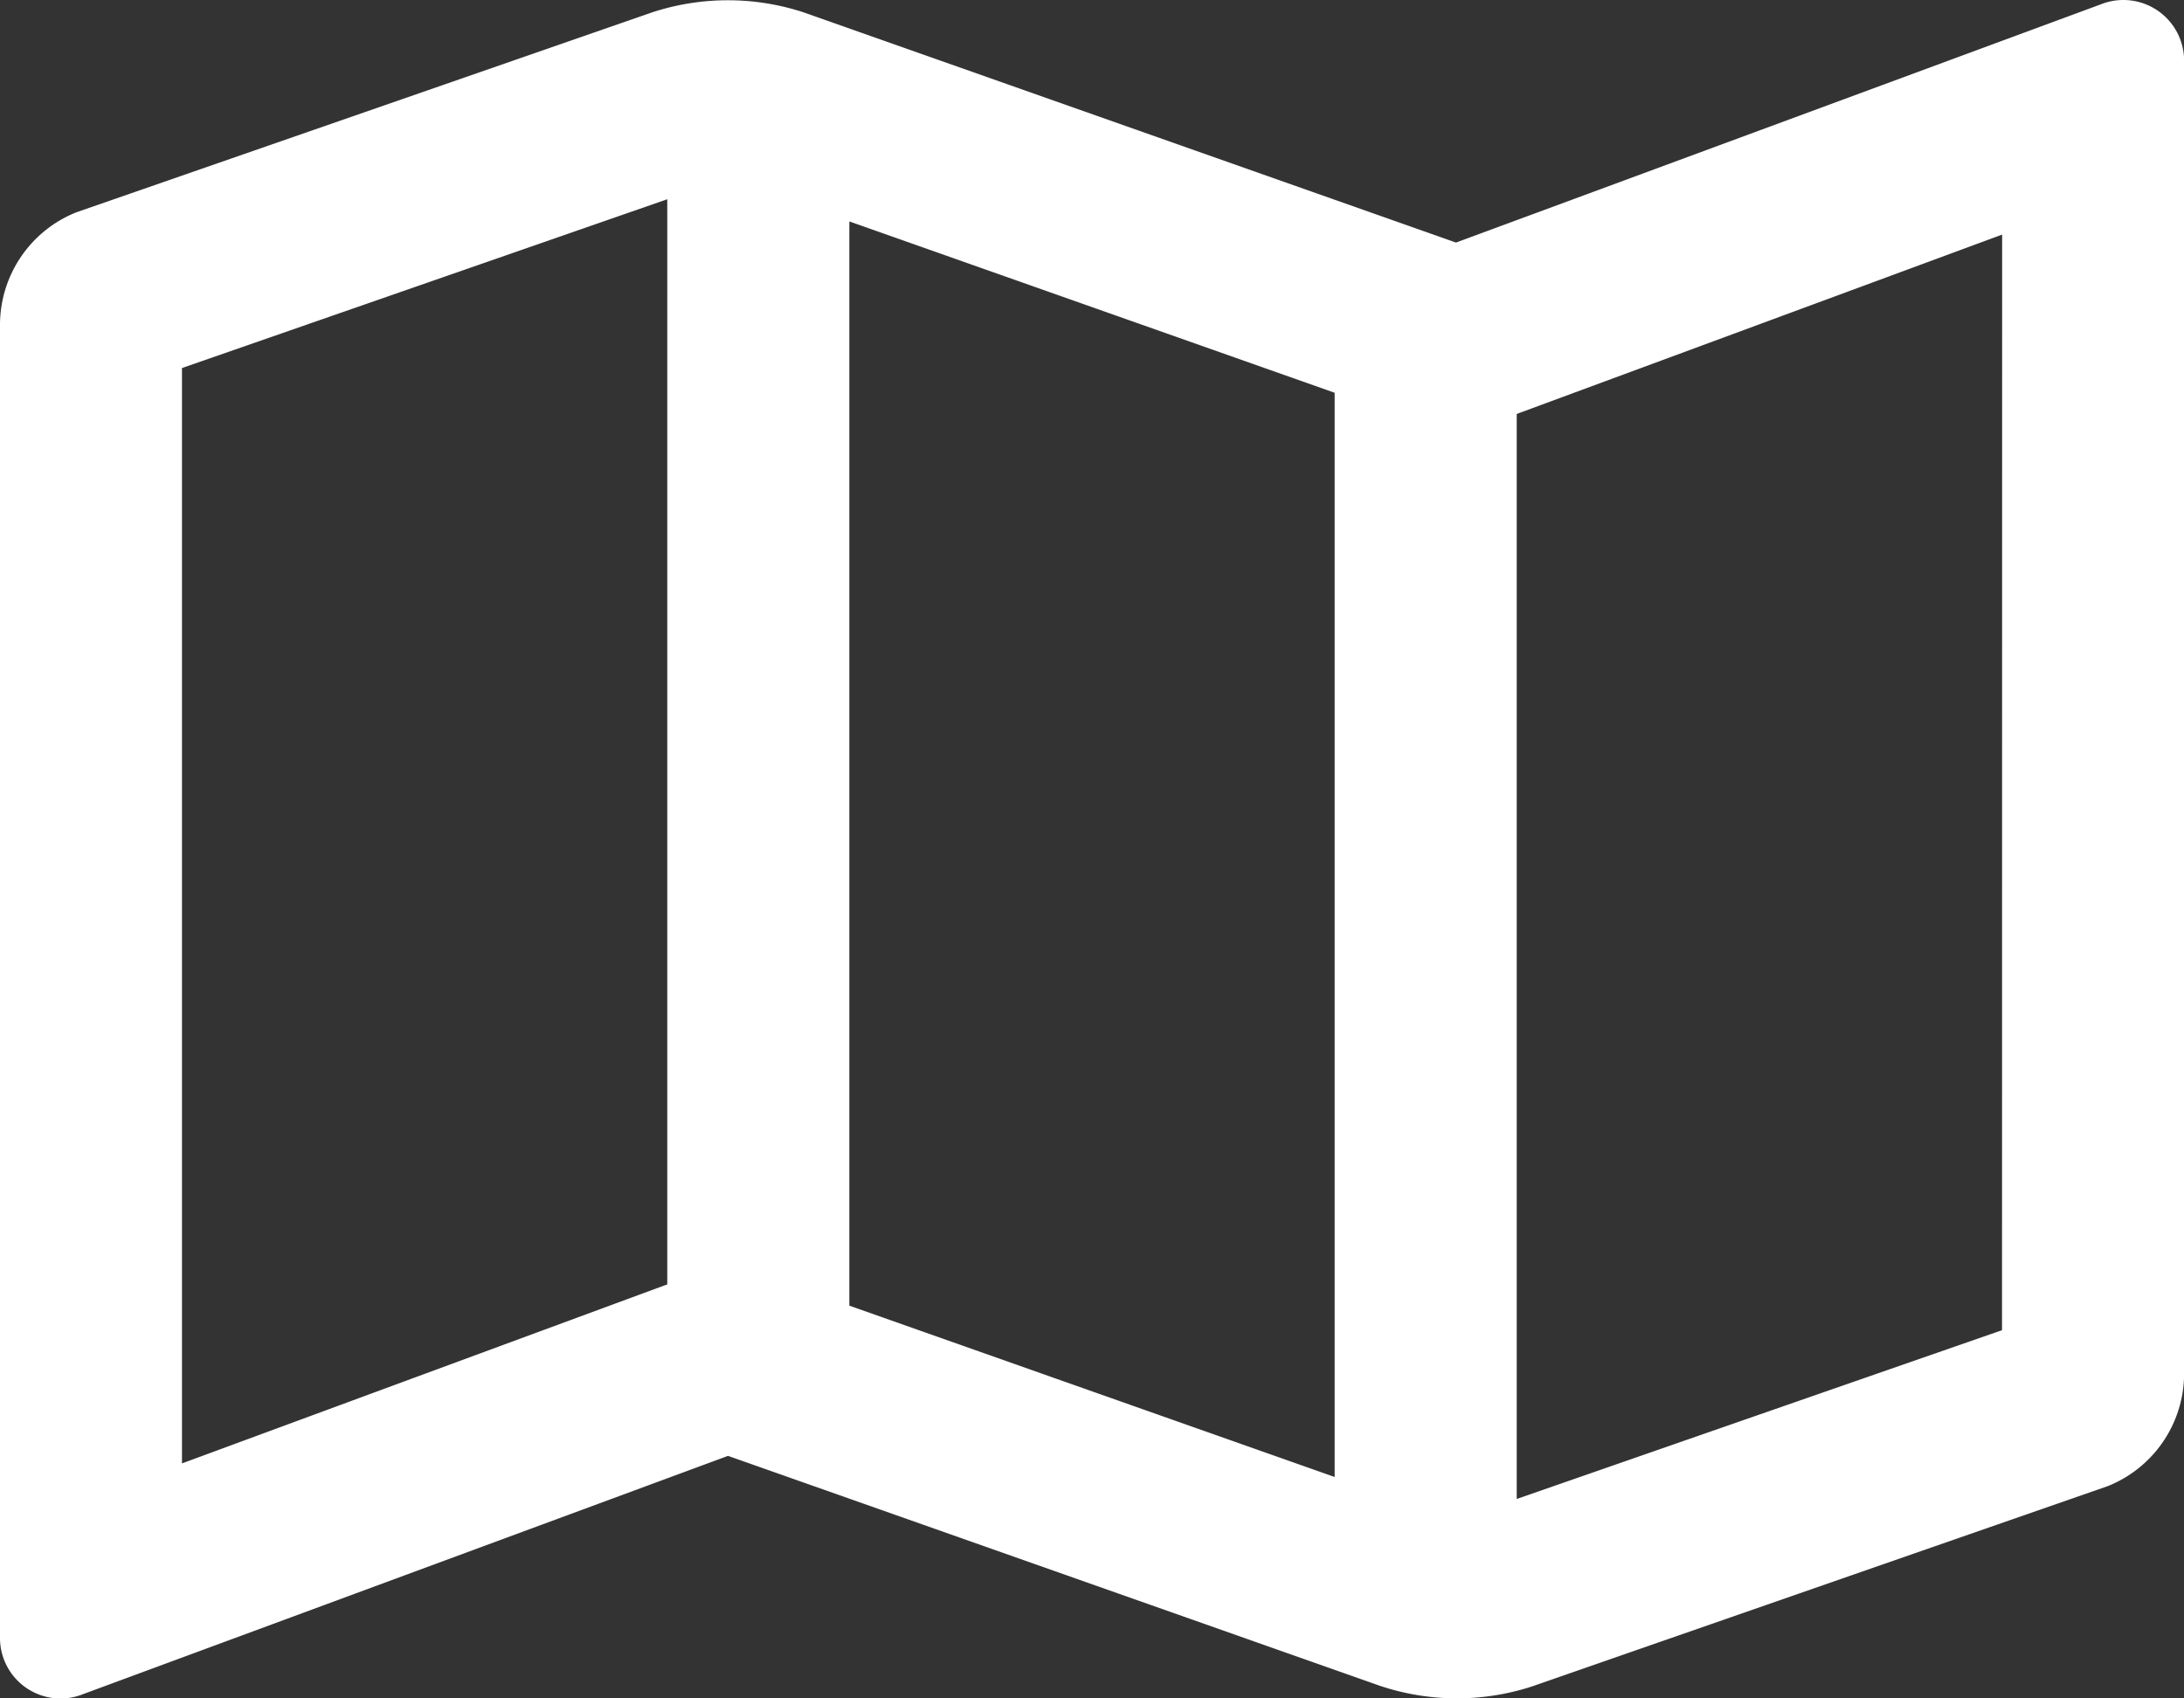 <svg xmlns="http://www.w3.org/2000/svg" width="20.571" height="16" viewBox="0 0 20.571 16"><rect x="0" y="0" width="20.571" height="16" fill="#333333" stroke="none"/><path d="M20,32a.574.574,0,0,0-.213.041l-6.073,2.244h0L7.571,32.117a2.288,2.288,0,0,0-1.43,0L.719,34A1.143,1.143,0,0,0,0,35.059V47.428a.57.57,0,0,0,.784.531l6.073-2.244L13,47.882a2.285,2.285,0,0,0,1.43.005L19.853,46a1.143,1.143,0,0,0,.719-1.061V32.572A.572.572,0,0,0,20,32ZM8,34.086,12.571,35.7V45.914L8,44.3Zm-6.286,11.7V35.467l4.571-1.59V44.1l-.023.008Zm17.143-1.255-4.571,1.59V35.9l.023-.009,4.549-1.681Z" transform="translate(0 -32)" fill="#fff"/></svg>